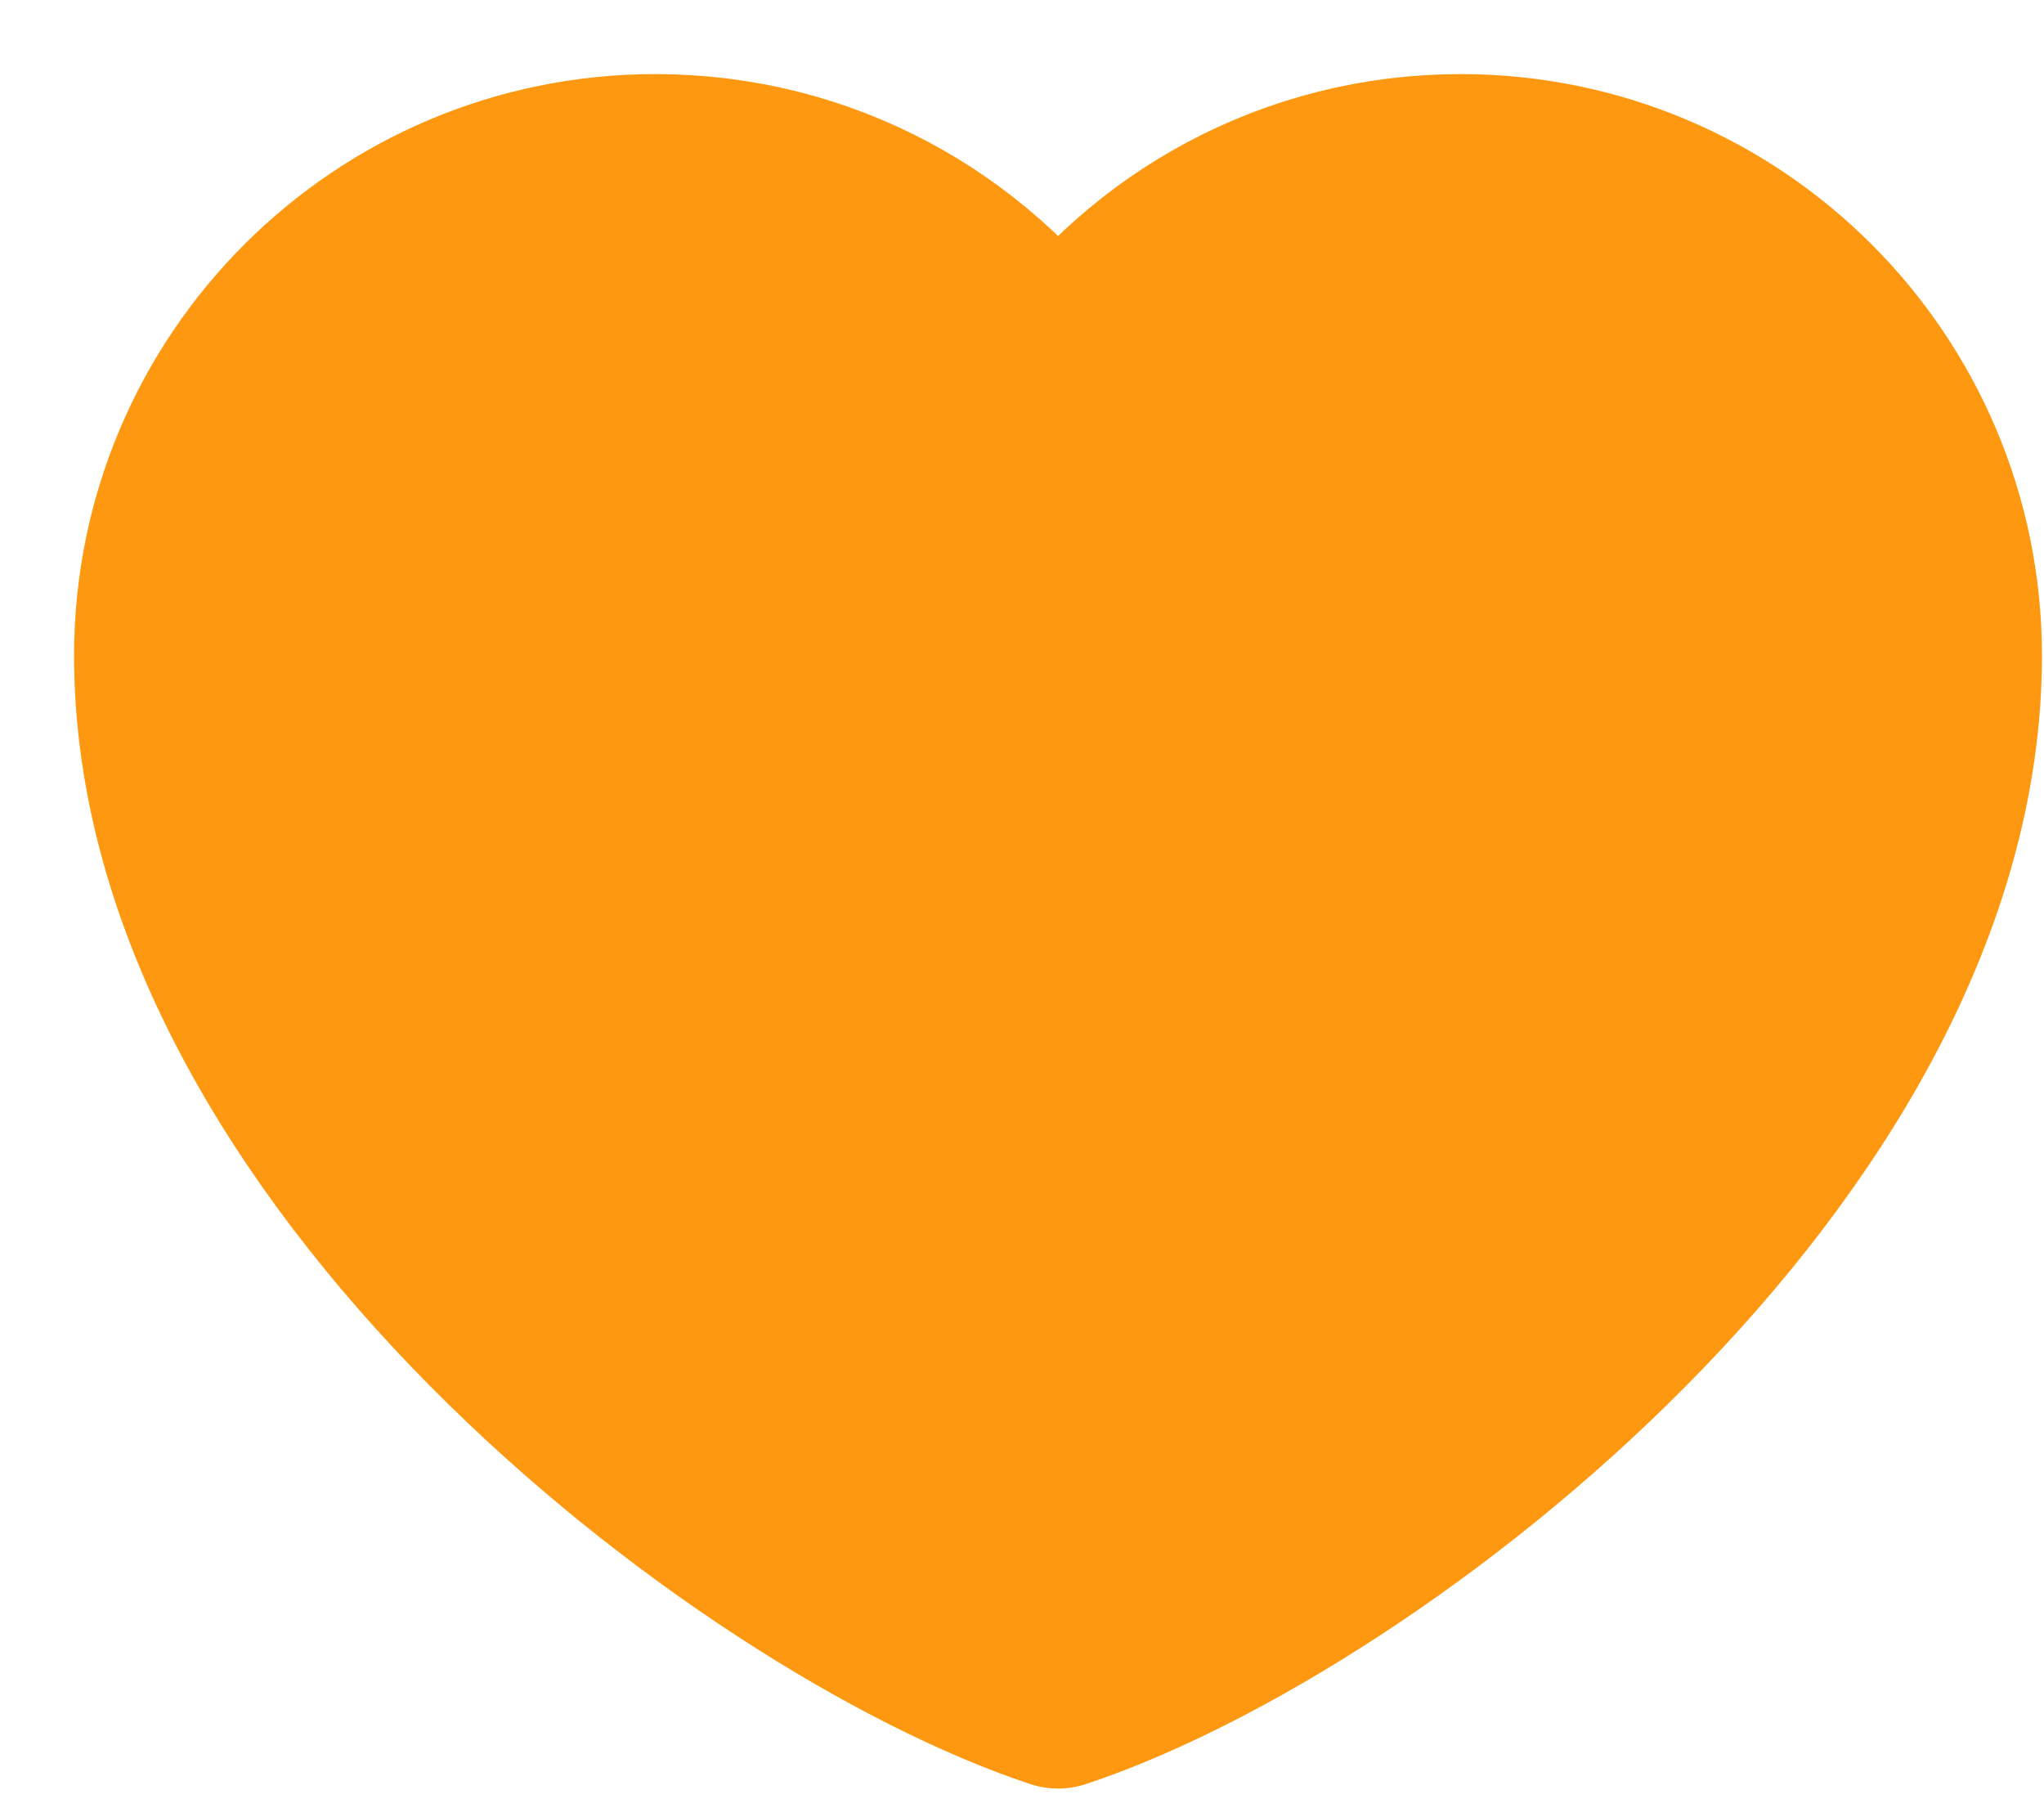<svg width="25" height="22" viewBox="0 0 25 22" fill="none" xmlns="http://www.w3.org/2000/svg">
<path d="M8.017 2C4.694 2 2 4.694 2 8.017C2 14.035 9.111 19.505 12.941 20.778C16.77 19.505 23.881 14.035 23.881 8.017C23.881 4.694 21.187 2 17.864 2C15.829 2 14.03 3.01 12.941 4.557C11.852 3.01 10.053 2 8.017 2Z" fill="#FF9811" stroke="#FF9811" stroke-width="2.188" stroke-linecap="round" stroke-linejoin="round"/>
</svg>
